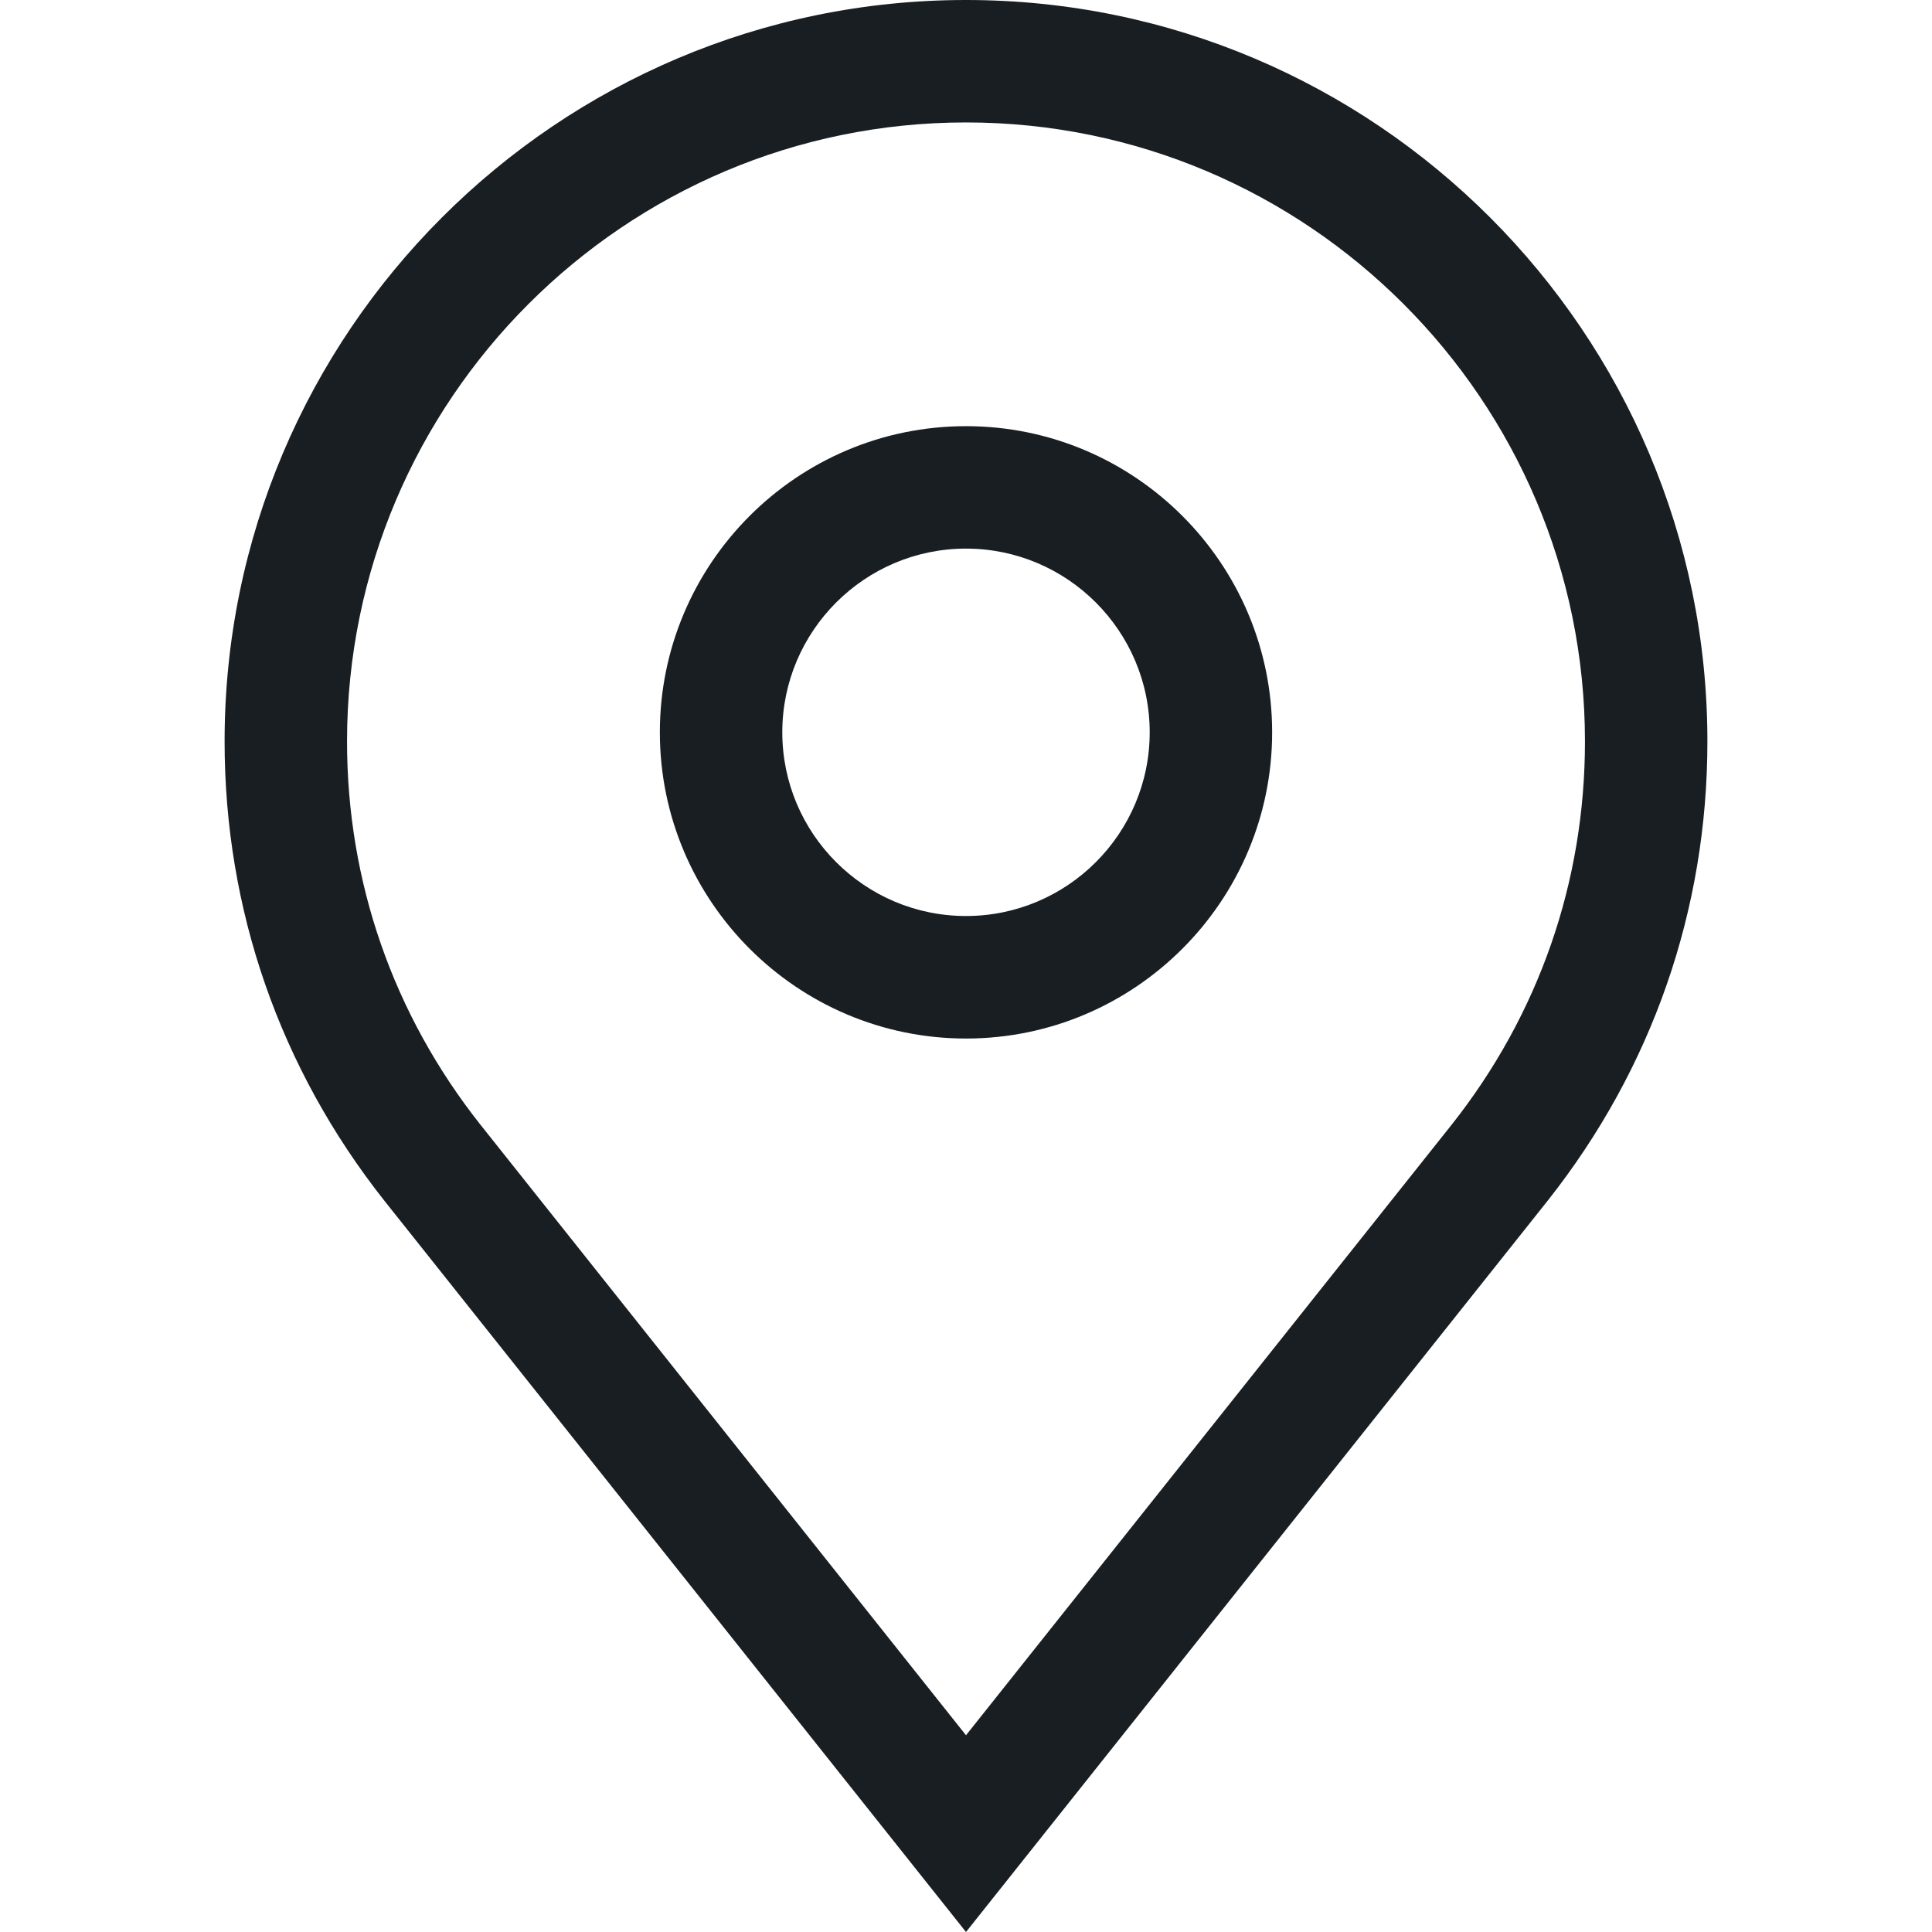 <svg width="24" height="24" viewBox="0 0 24 24" fill="none" xmlns="http://www.w3.org/2000/svg">
<path fill-rule="evenodd" clip-rule="evenodd" d="M2.79 9.21C2.79 4.132 6.922 0 12 0C17.079 0 21.21 4.132 21.21 9.21C21.21 11.301 20.524 13.273 19.227 14.914L12 24L4.775 14.916C3.476 13.273 2.79 11.301 2.79 9.21ZM12 21.556L18.035 13.969C19.116 12.601 19.689 10.955 19.689 9.21C19.689 4.97 16.24 1.521 12 1.521C7.761 1.521 4.311 4.97 4.311 9.21C4.311 10.955 4.884 12.601 5.967 13.97L12 21.556ZM8.197 9.097C8.197 7 9.903 5.294 12 5.294C14.097 5.294 15.803 7 15.803 9.097C15.803 11.194 14.097 12.901 12 12.901C9.903 12.901 8.197 11.194 8.197 9.097ZM9.718 9.097C9.718 10.356 10.742 11.379 12 11.379C13.258 11.379 14.282 10.356 14.282 9.097C14.282 7.839 13.258 6.815 12 6.815C10.742 6.815 9.718 7.839 9.718 9.097Z" fill="#191E22"/>
</svg>
